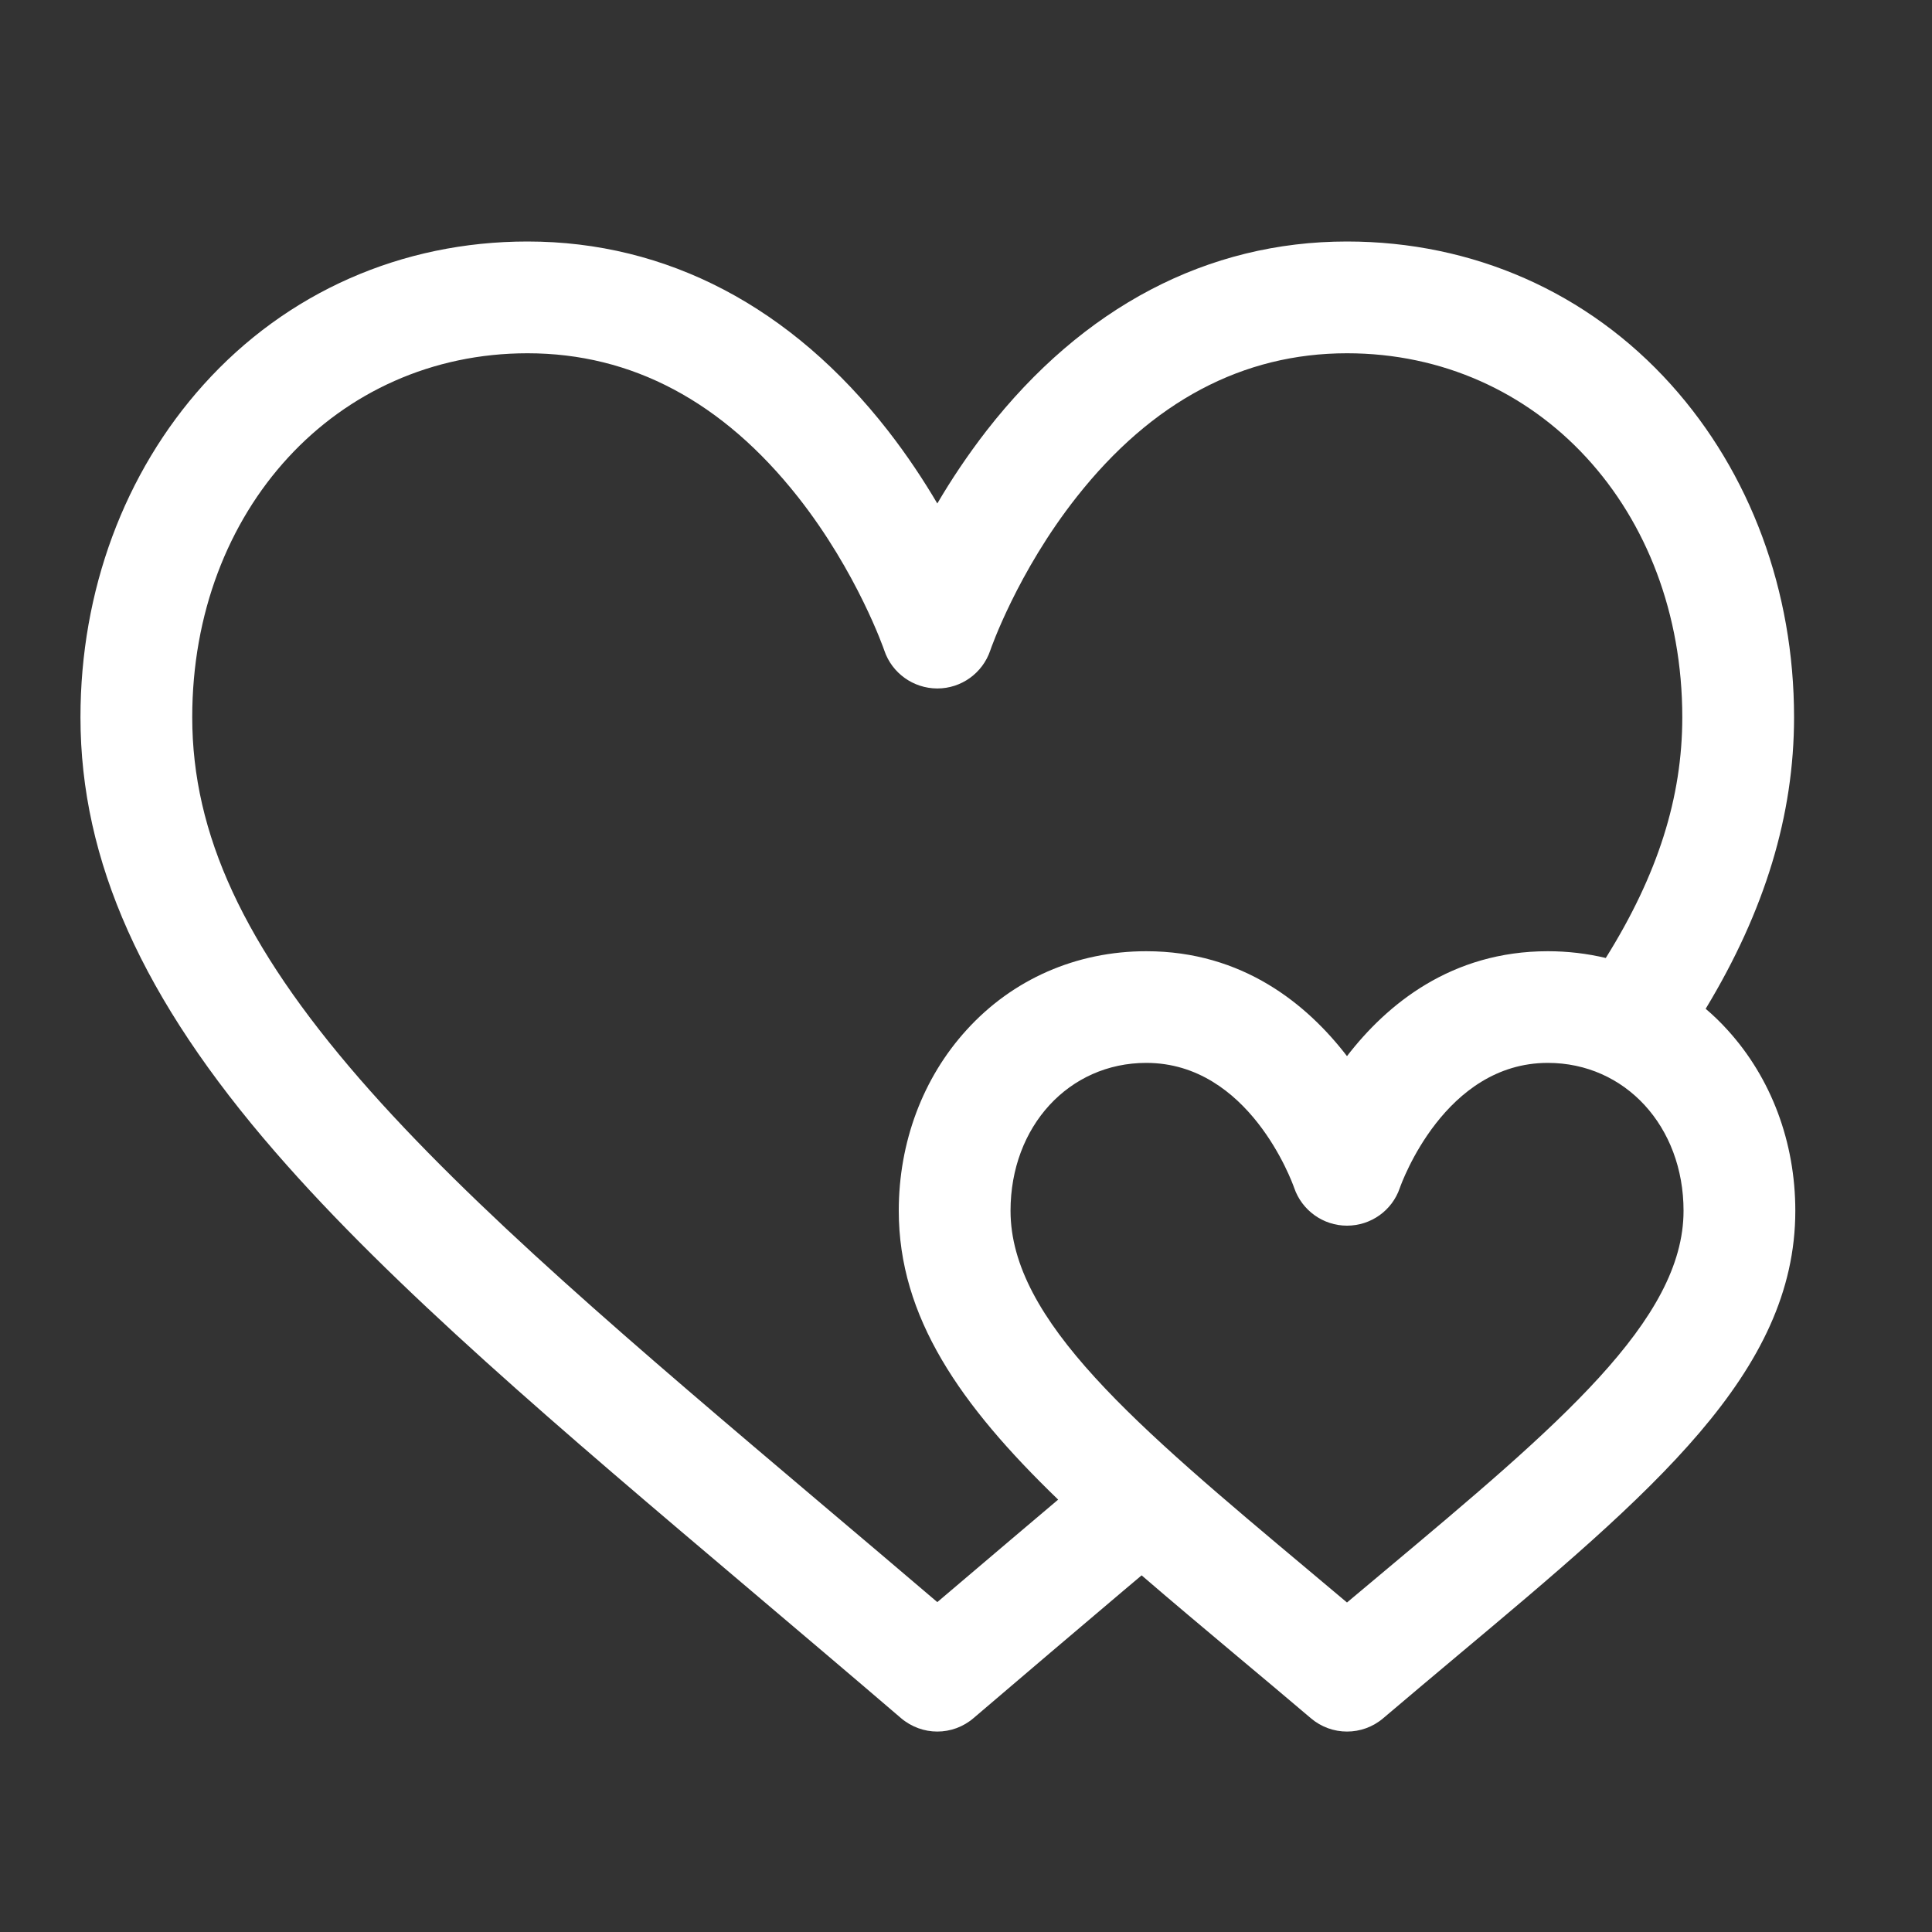 <svg width="20" height="20" viewBox="0 0 20 20" fill="none" xmlns="http://www.w3.org/2000/svg">
<rect x="0" y="0" width="20" height="20" fill="#333333" stroke="none"/>
<path d="M17.883 10.662C17.812 10.583 17.736 10.51 17.657 10.443C18.271 9.428 18.572 8.436 18.572 7.425C18.572 6.117 18.119 4.894 17.298 3.981C16.439 3.026 15.248 2.5 13.944 2.5C12.501 2.5 11.211 3.177 10.213 4.458C10.013 4.716 9.843 4.973 9.703 5.212C9.562 4.973 9.393 4.716 9.192 4.458C8.194 3.177 6.904 2.5 5.461 2.5C4.158 2.5 2.967 3.026 2.108 3.981C1.286 4.894 0.833 6.117 0.833 7.425C0.833 8.912 1.474 10.342 2.851 11.927C4.066 13.327 5.786 14.783 7.777 16.468C8.276 16.891 8.793 17.328 9.326 17.785C9.435 17.878 9.569 17.925 9.703 17.925C9.837 17.925 9.971 17.878 10.079 17.785C10.612 17.329 11.128 16.892 11.627 16.469C11.691 16.415 11.755 16.361 11.818 16.308C12.13 16.577 12.463 16.856 12.812 17.149C13.057 17.354 13.31 17.566 13.57 17.787C13.678 17.879 13.811 17.925 13.944 17.925C14.078 17.925 14.211 17.879 14.319 17.787C14.579 17.566 14.832 17.354 15.076 17.149C17.113 15.442 18.585 14.209 18.585 12.534C18.585 11.824 18.336 11.159 17.883 10.662ZM9.703 16.585C9.3 16.241 8.907 15.909 8.524 15.585C6.57 13.931 4.882 12.502 3.724 11.169C2.525 9.788 1.99 8.633 1.99 7.425C1.99 5.277 3.482 3.657 5.461 3.657C6.54 3.657 7.481 4.157 8.26 5.144C8.875 5.924 9.152 6.726 9.154 6.733C9.233 6.968 9.454 7.126 9.702 7.127C9.702 7.127 9.702 7.127 9.703 7.127C9.951 7.127 10.171 6.969 10.251 6.734C10.253 6.726 10.53 5.924 11.146 5.144C11.924 4.157 12.866 3.657 13.944 3.657C15.923 3.657 17.415 5.277 17.415 7.425C17.415 8.254 17.162 9.054 16.623 9.917C16.43 9.871 16.229 9.847 16.023 9.847C15.023 9.847 14.356 10.398 13.944 10.933C13.533 10.398 12.866 9.847 11.866 9.847C11.144 9.847 10.483 10.136 10.006 10.662C9.553 11.159 9.304 11.824 9.304 12.534C9.304 13.635 9.94 14.545 10.954 15.524C10.929 15.545 10.105 16.242 9.703 16.585ZM14.333 16.263C14.206 16.369 14.076 16.478 13.944 16.589C13.812 16.478 13.683 16.369 13.556 16.263C11.759 14.757 10.461 13.669 10.461 12.534C10.461 11.661 11.065 11.003 11.866 11.003C12.93 11.003 13.376 12.236 13.397 12.296C13.477 12.53 13.697 12.688 13.944 12.688C14.192 12.688 14.412 12.531 14.491 12.297C14.51 12.244 14.956 11.003 16.023 11.003C16.824 11.003 17.428 11.661 17.428 12.534C17.428 13.669 16.13 14.757 14.333 16.263Z" fill="white"/>
</svg>
